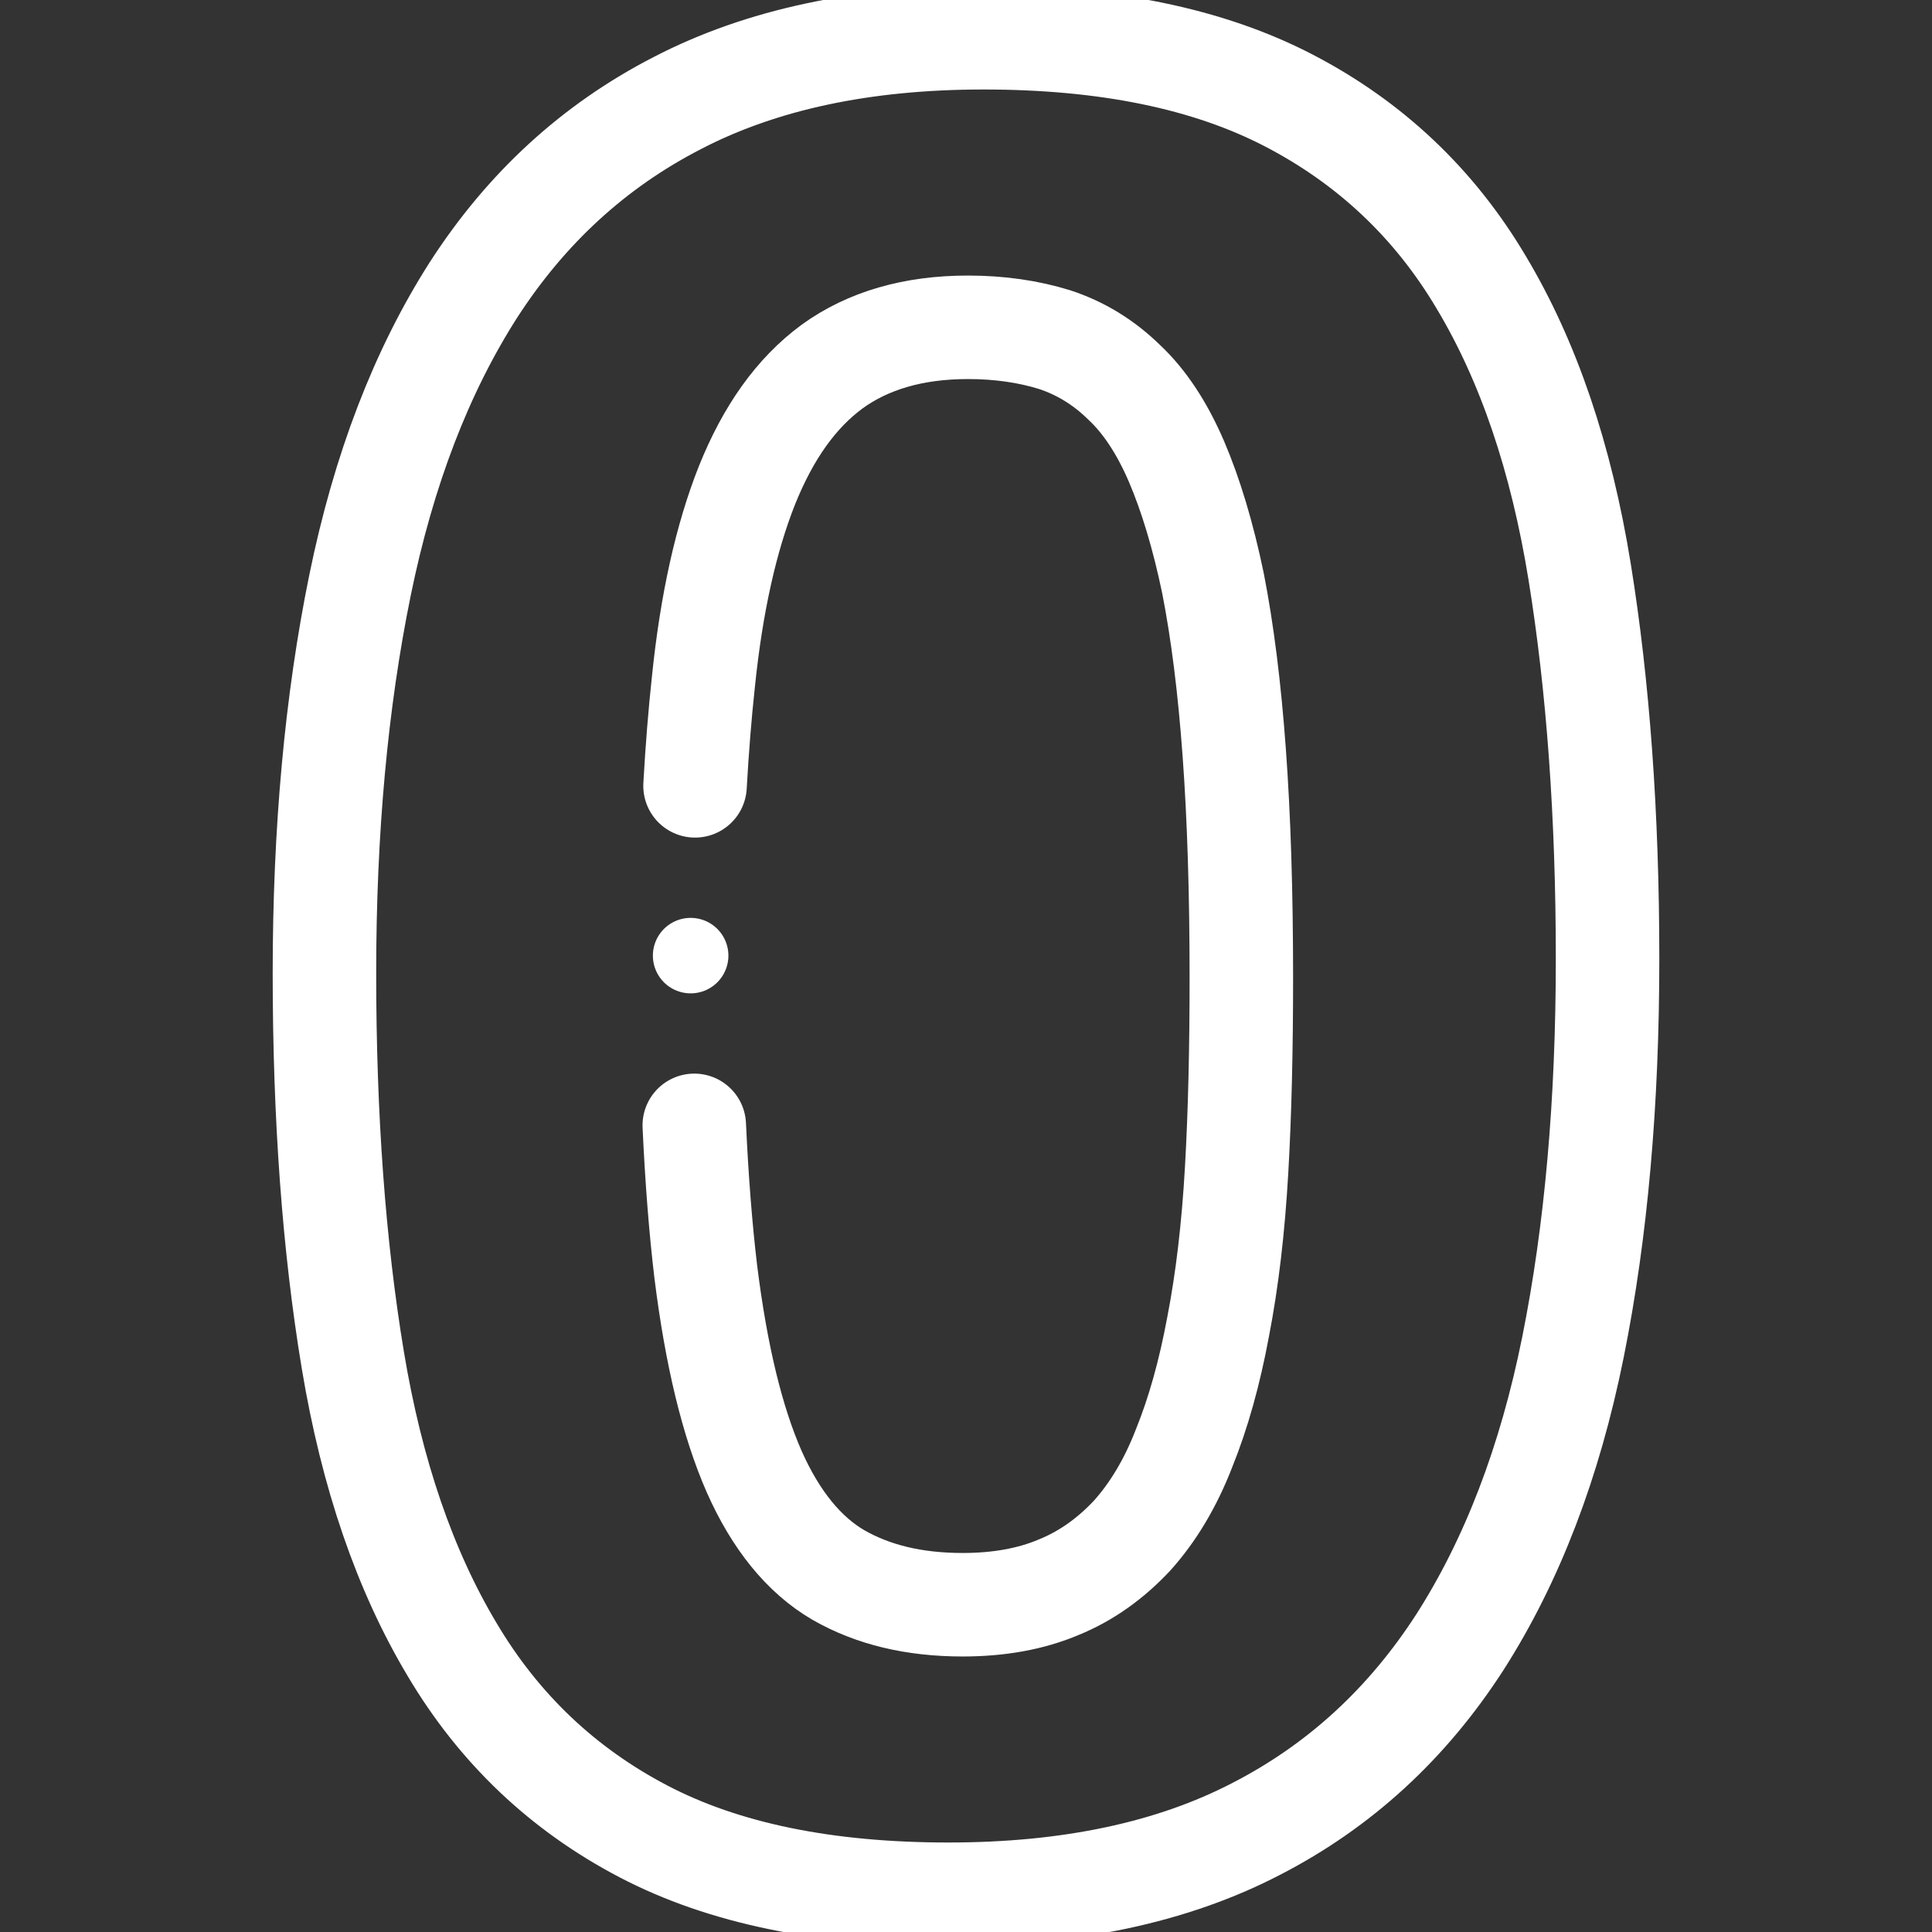 <svg width="56" height="56" viewBox="0 0 56 56" fill="none" xmlns="http://www.w3.org/2000/svg">
<rect x="0" y="0" width="56" height="56" fill="#333333" stroke="none"/>
<g clip-path="url(#clip0_101_1928)">
<g clip-path="url(#clip1_101_1928)">
<path d="M20.124 32.619C20.197 34.202 20.309 35.616 20.457 36.859C20.759 39.286 21.226 41.206 21.856 42.646C22.487 44.072 23.31 45.073 24.297 45.65C25.299 46.225 26.491 46.514 27.904 46.514C28.946 46.514 29.879 46.349 30.688 46.006C31.497 45.677 32.196 45.17 32.814 44.511C33.417 43.839 33.924 43.003 34.322 41.974C34.733 40.959 35.063 39.78 35.309 38.45C35.57 37.106 35.748 35.597 35.844 33.911C35.94 32.238 35.981 30.372 35.981 28.343C35.981 25.874 35.913 23.708 35.776 21.829C35.639 19.936 35.433 18.305 35.159 16.906C34.871 15.521 34.514 14.341 34.103 13.381C33.691 12.421 33.184 11.64 32.58 11.077C31.991 10.501 31.319 10.09 30.564 9.843C29.81 9.61 28.974 9.487 28.055 9.487C26.478 9.487 25.161 9.871 24.119 10.625C23.077 11.393 22.268 12.531 21.651 14.067C21.047 15.589 20.622 17.482 20.389 19.758C20.287 20.701 20.206 21.708 20.146 22.778M46.596 27.794C46.596 31.95 46.267 35.693 45.595 39.039C44.923 42.386 43.826 45.238 42.317 47.597C40.795 49.956 38.834 51.766 36.407 53.014C33.979 54.275 31.003 54.906 27.493 54.906C23.927 54.906 20.979 54.303 18.647 53.082C16.316 51.862 14.465 50.106 13.107 47.816C11.736 45.526 10.776 42.728 10.227 39.424C9.678 36.118 9.404 32.375 9.404 28.206C9.404 24.078 9.747 20.334 10.433 16.974C11.118 13.614 12.216 10.762 13.724 8.403C15.246 6.044 17.207 4.234 19.635 2.986C22.062 1.725 25.024 1.094 28.507 1.094C32.073 1.094 35.022 1.697 37.367 2.918C39.712 4.138 41.577 5.894 42.934 8.184C44.306 10.474 45.252 13.271 45.787 16.576C46.322 19.881 46.596 23.625 46.596 27.794V27.794Z" stroke="white" stroke-width="3" stroke-miterlimit="2.613" stroke-linecap="round" stroke-linejoin="round"/>
<path d="M20.018 27.699H20.019" stroke="white" stroke-width="2.188" stroke-miterlimit="2.613" stroke-linecap="round" stroke-linejoin="round"/>
</g>
</g>
<defs>
<clipPath id="clip0_101_1928">
<rect width="56" height="56" fill="white"/>
</clipPath>
<clipPath id="clip1_101_1928">
<rect width="56" height="56" fill="white"/>
</clipPath>
</defs>
</svg>
